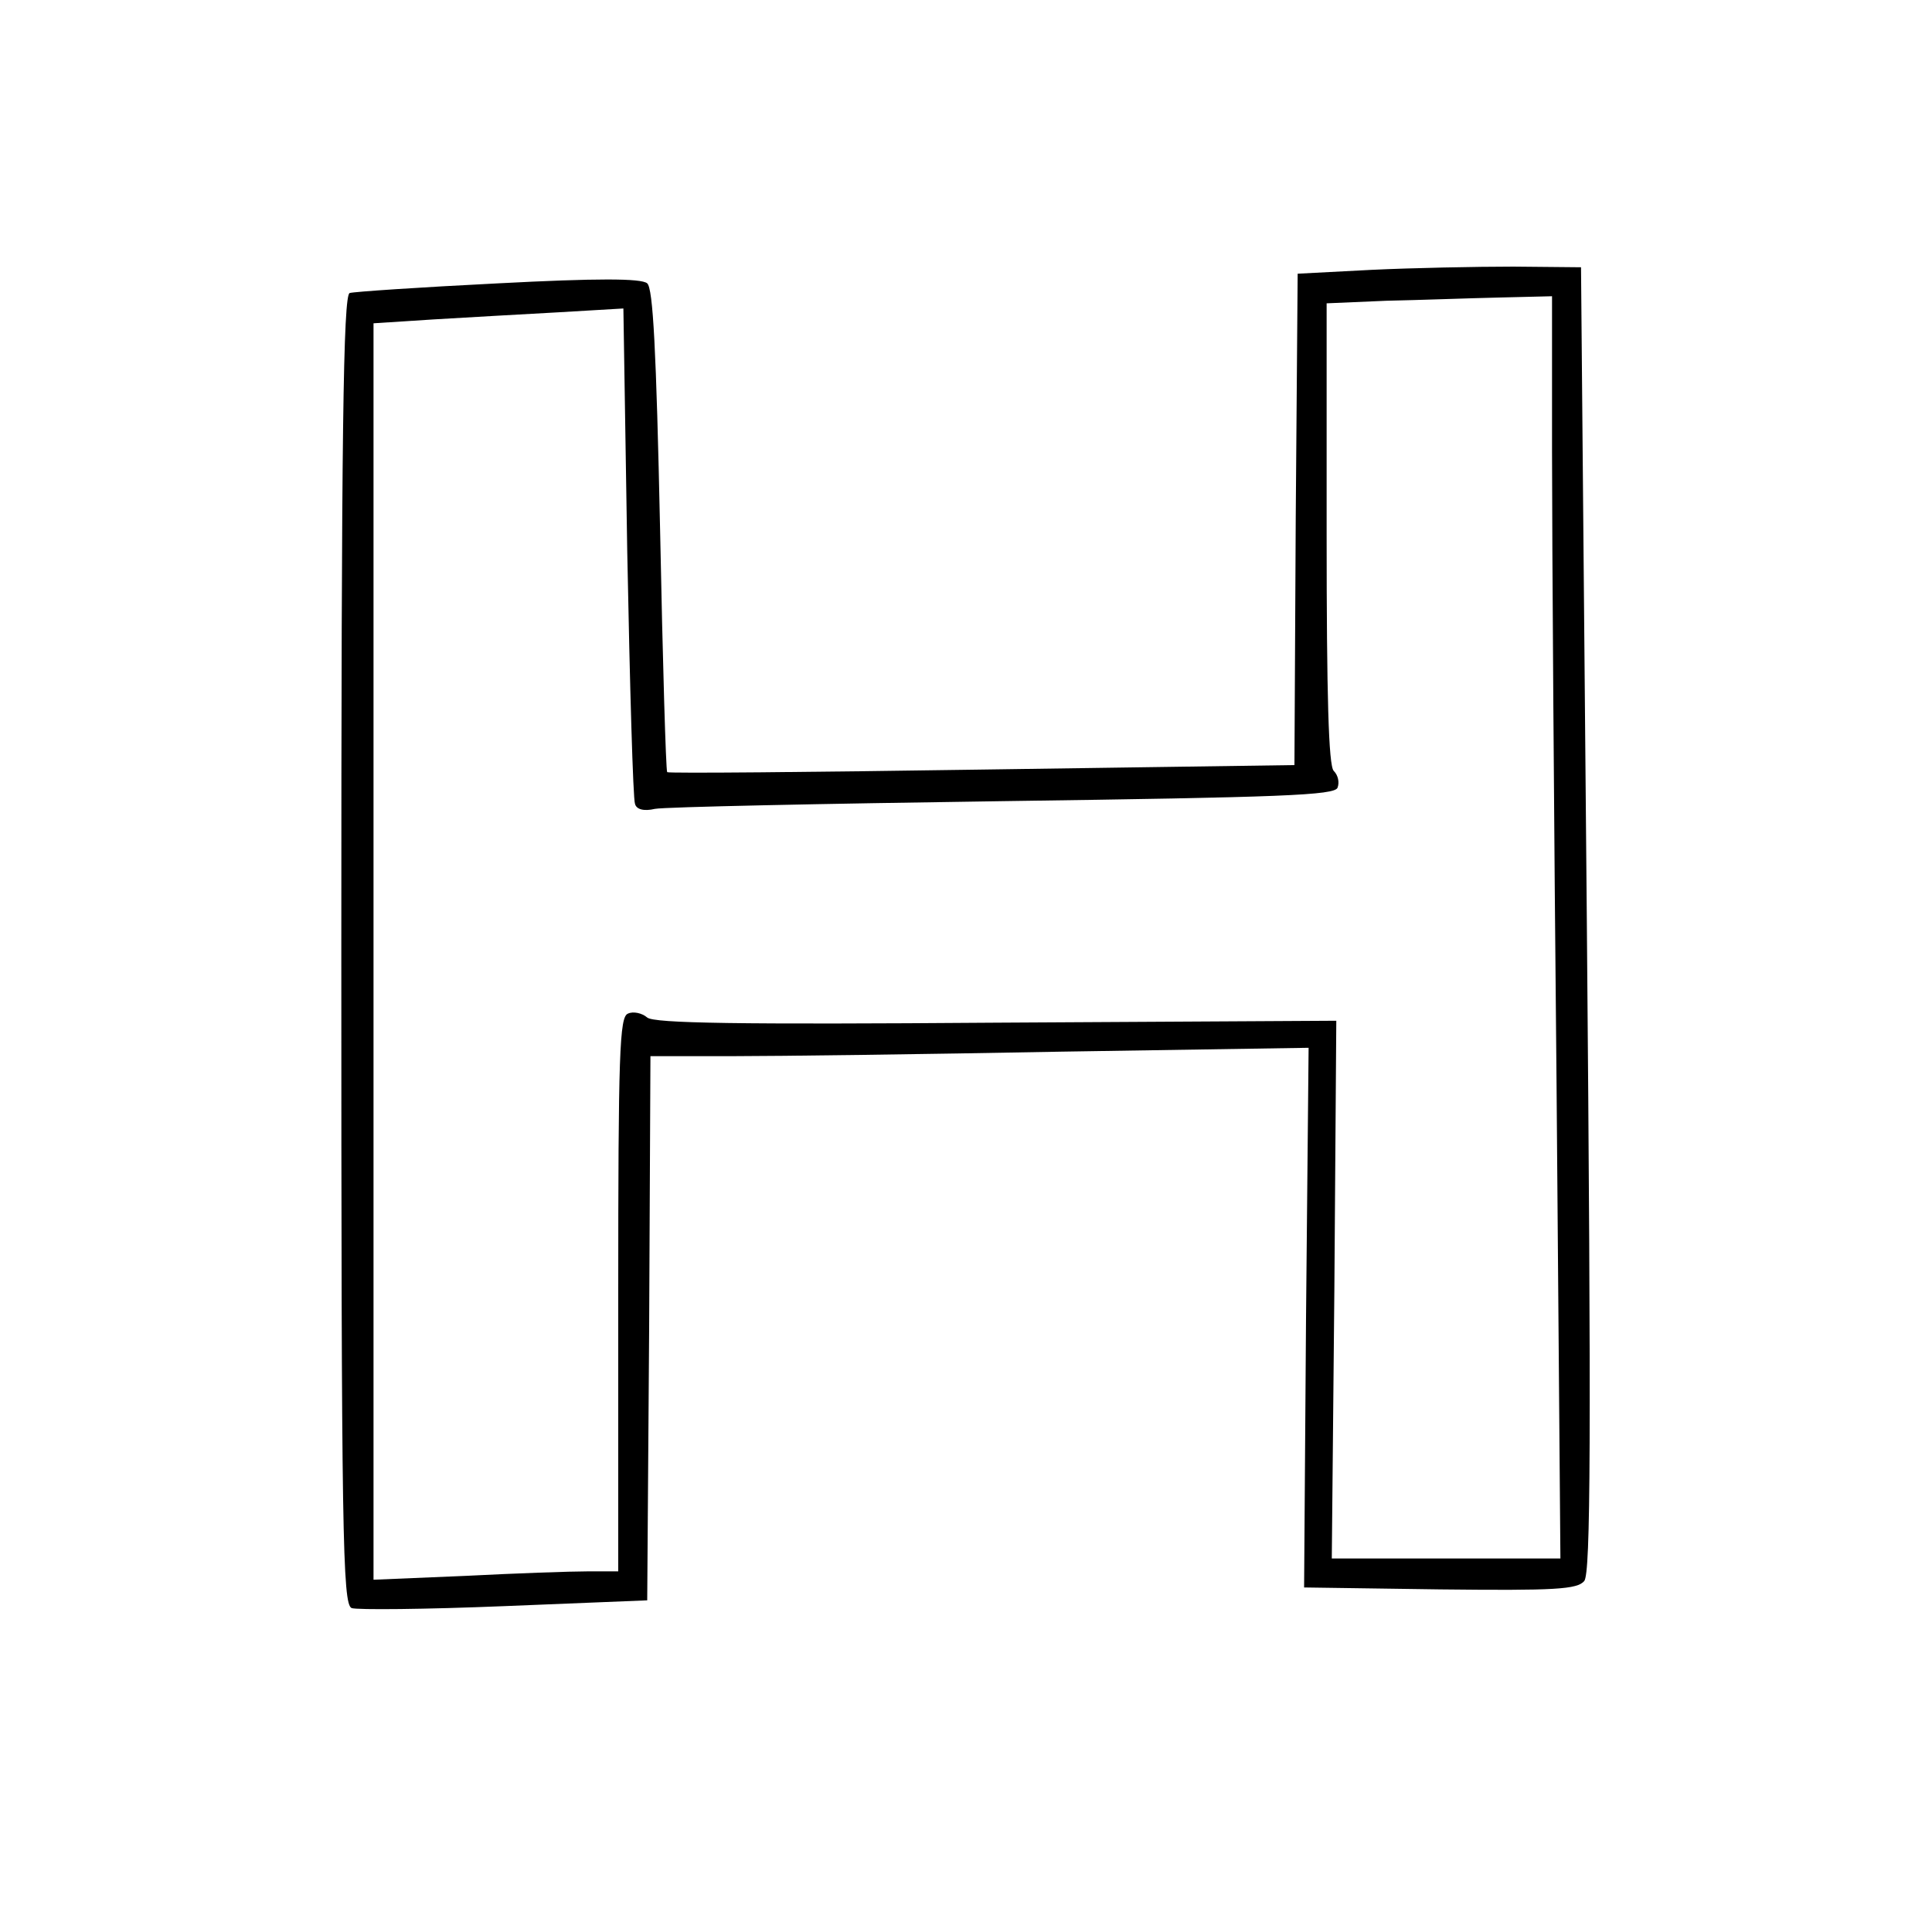 <?xml version="1.0" standalone="no"?>
<!DOCTYPE svg PUBLIC "-//W3C//DTD SVG 20010904//EN"
 "http://www.w3.org/TR/2001/REC-SVG-20010904/DTD/svg10.dtd">
<svg version="1.0" xmlns="http://www.w3.org/2000/svg"
 width="300pt" height="300pt" viewBox="0 0 300 300"
 preserveAspectRatio="xMidYMid meet">
<g transform="translate(0,300) scale(0.1,-0.1)"
fill="#000000" stroke="none">
<path d="M2130 2581 l-115 -6 -3 -381 -2 -382 -486 -7 c-266 -4 -486 -6 -488
-4 -2 2 -7 172 -11 376 -6 282 -11 375 -20 383 -9 8 -79 8 -232 0 -120 -6
-224 -13 -230 -15 -10 -3 -13 -216 -13 -1020 0 -911 2 -1016 16 -1022 8 -3
115 -2 237 3 l222 9 3 423 2 422 128 0 c70 0 300 3 510 7 l384 6 -4 -419 -3
-419 211 -3 c179 -2 213 0 224 13 10 12 11 217 4 1028 l-9 1012 -105 1 c-58 0
-157 -2 -220 -5z m280 -284 c0 -134 3 -575 7 -980 l6 -737 -177 0 -178 0 4
418 3 417 -528 -3 c-402 -3 -531 -1 -542 8 -8 7 -22 10 -30 6 -13 -5 -15 -61
-15 -436 l0 -430 -47 0 c-27 0 -112 -3 -190 -7 l-143 -6 0 976 0 975 93 6 c50
3 138 8 193 11 l102 6 6 -378 c4 -208 9 -384 12 -391 2 -9 14 -12 31 -8 16 3
259 8 541 12 432 6 515 9 519 21 3 8 1 19 -6 26 -8 8 -11 116 -11 369 l0 357
93 4 c50 1 129 4 175 5 l82 2 0 -243z"/>
</g>
</svg>
